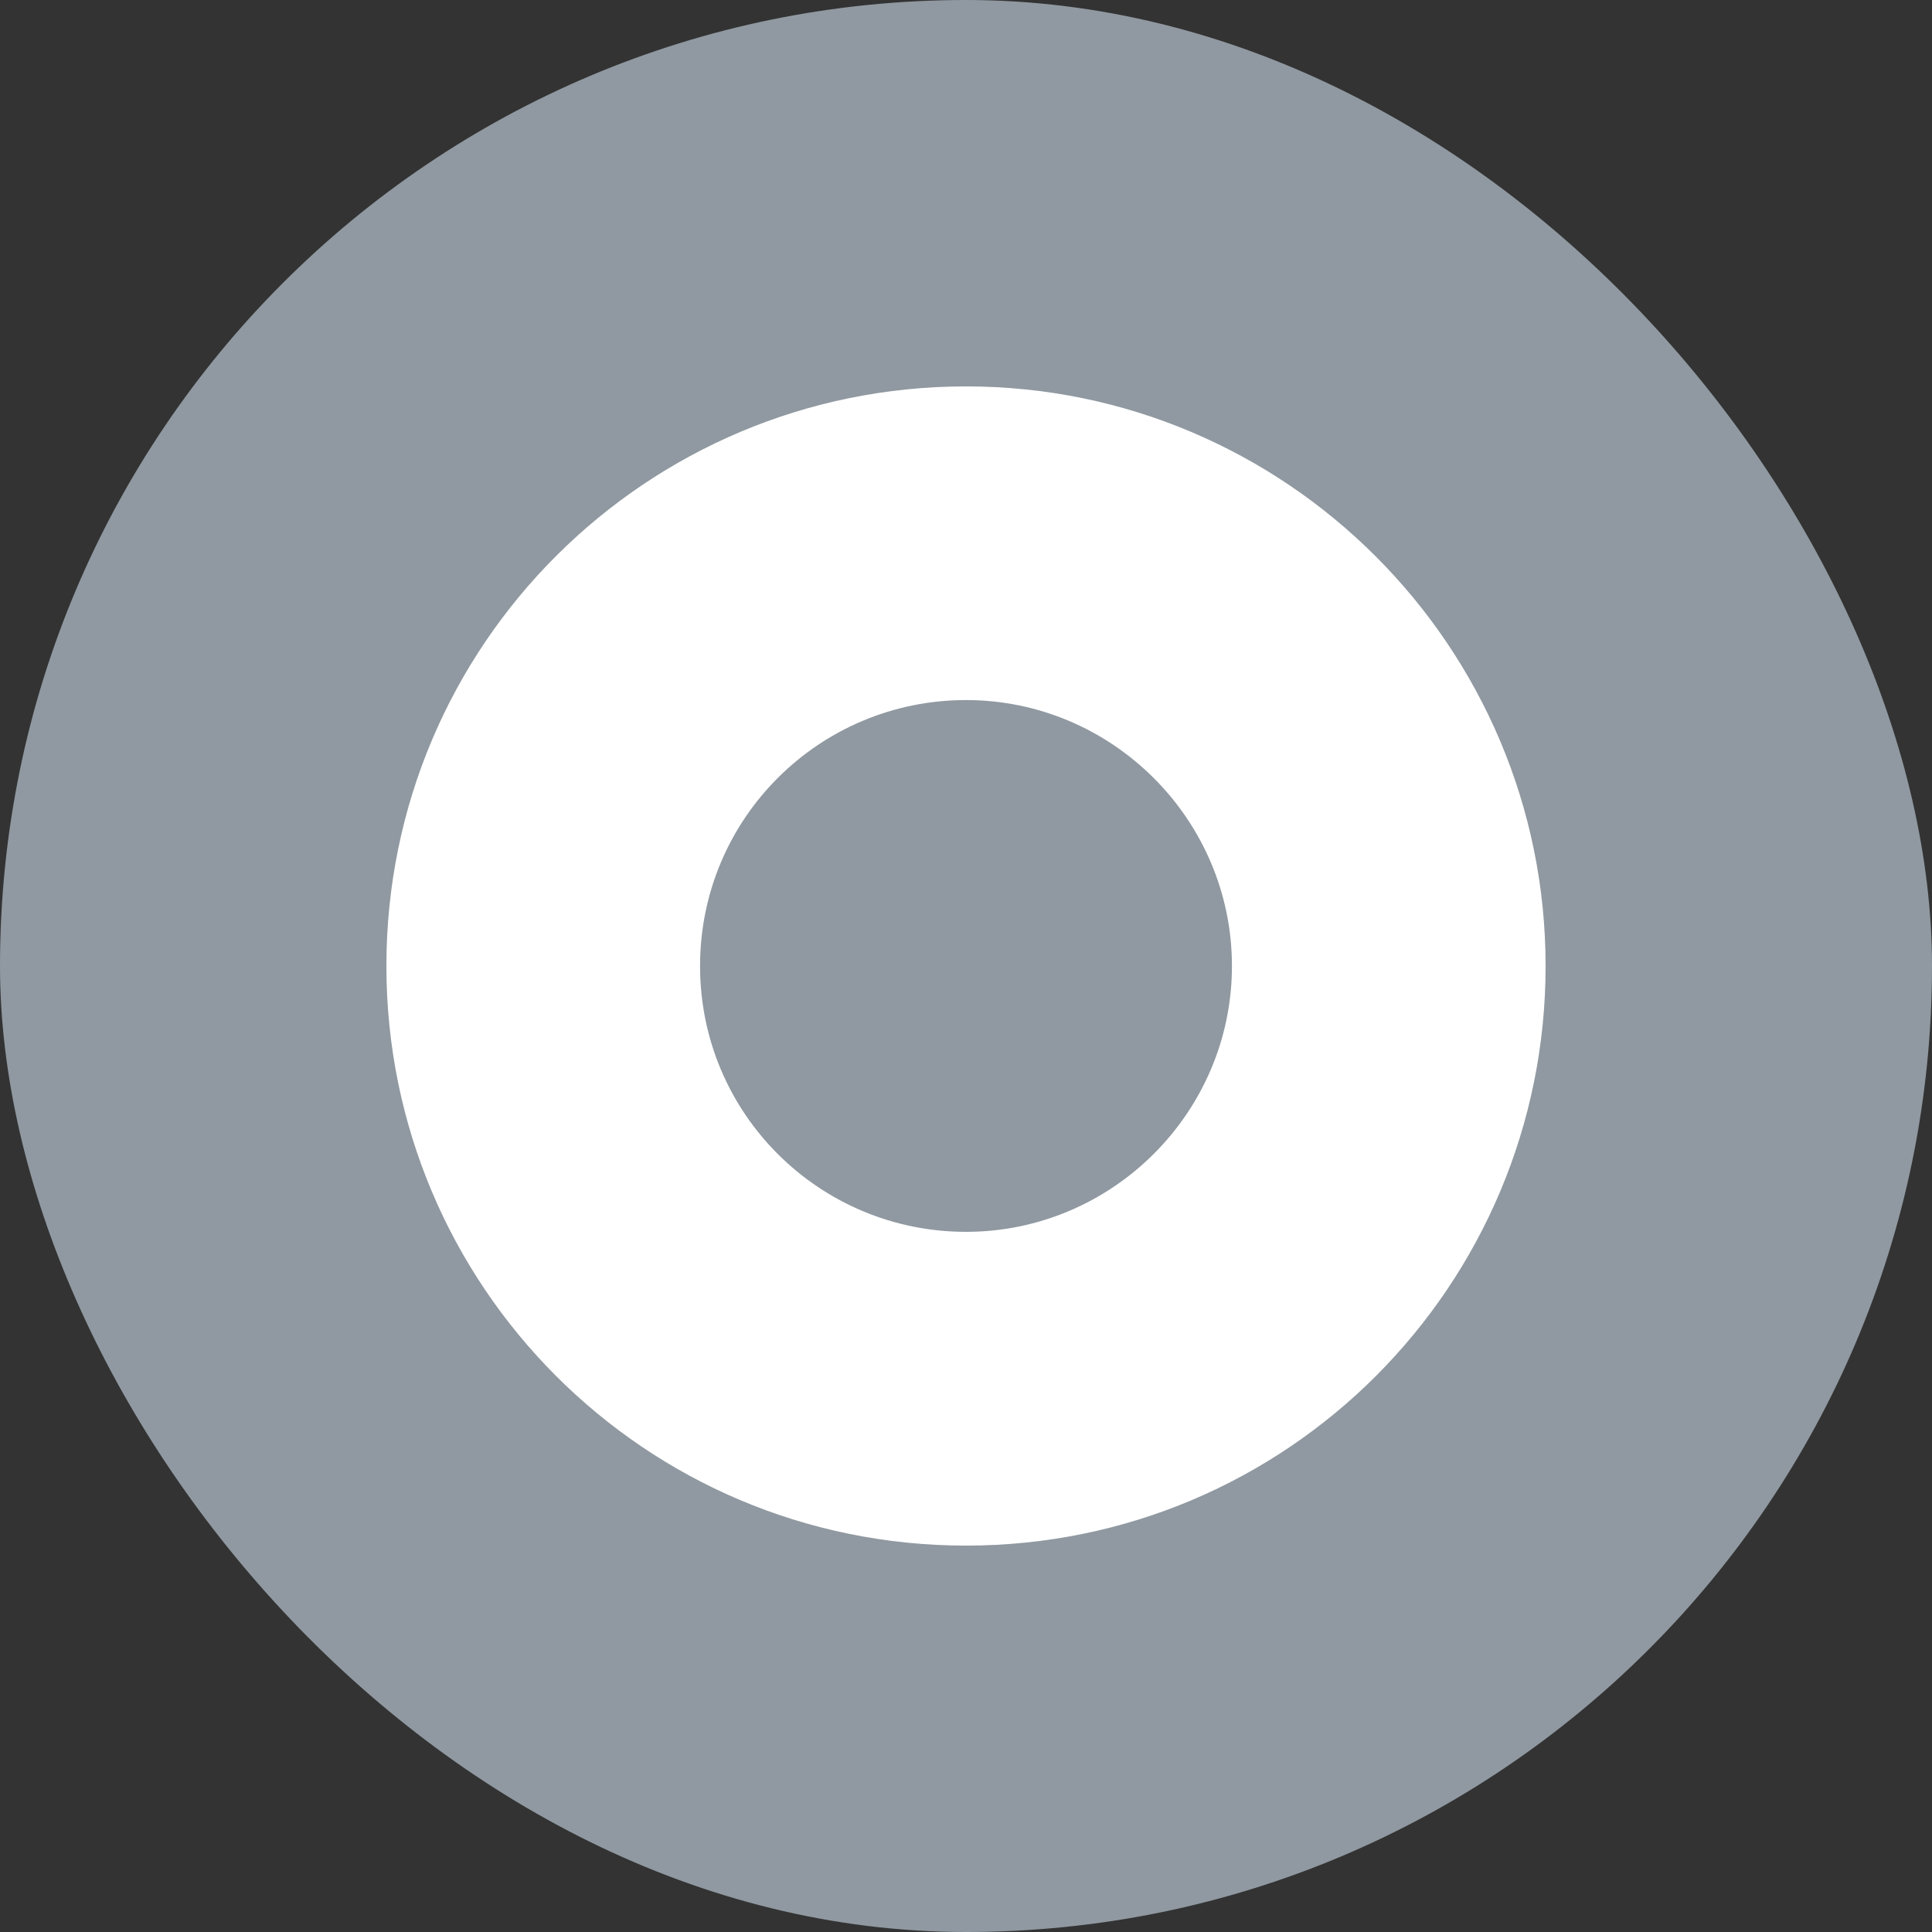 <svg width="20" height="20" viewBox="0 0 20 20" fill="none" xmlns="http://www.w3.org/2000/svg">
<rect x="0" y="0" width="20" height="20" fill="#333333" stroke="none"/>
<rect y="0" width="20" height="20" rx="10" fill="#9099A1"/>
<path d="M10 4C6.691 4 4 6.675 4 10C4 13.309 6.675 16 10 16C13.325 16 16 13.309 16 10C16 6.691 13.309 4 10 4ZM10 12.752C8.485 12.752 7.247 11.531 7.247 10C7.247 8.469 8.485 7.247 10 7.247C11.515 7.247 12.753 8.485 12.753 10C12.753 11.515 11.515 12.752 10 12.752Z" fill="white"/>
</svg>
